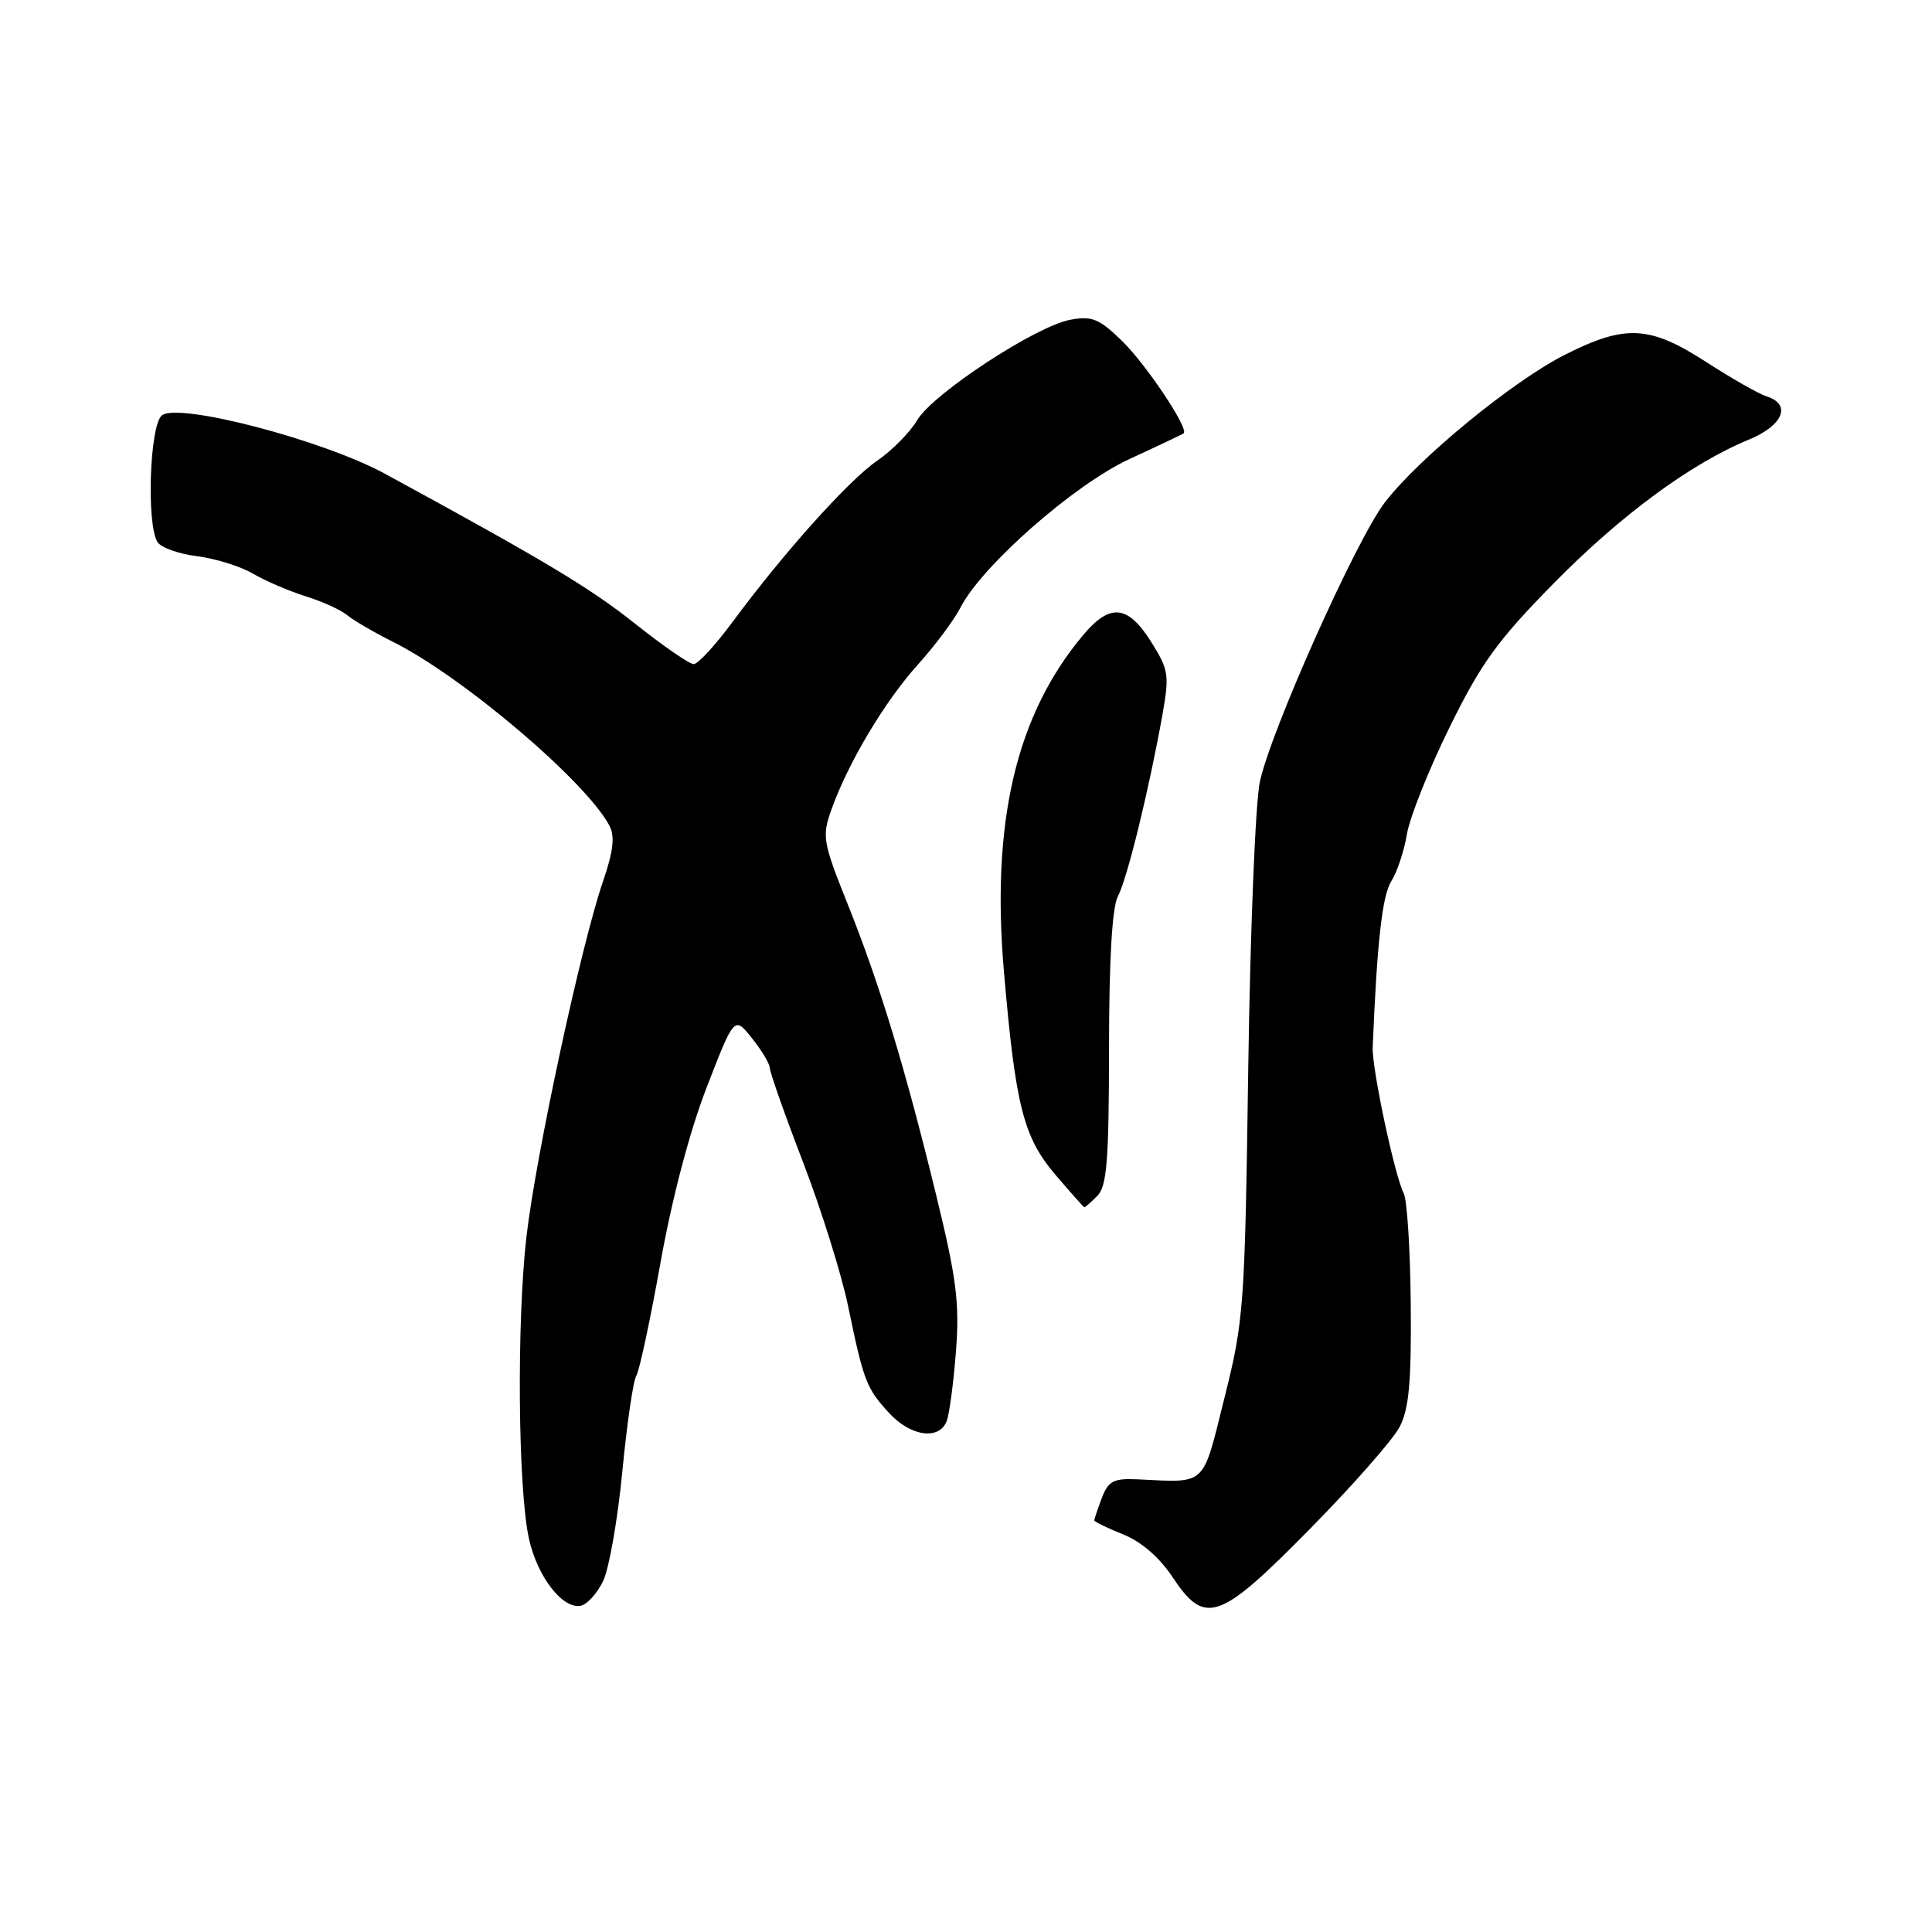 <?xml version="1.0" encoding="UTF-8" standalone="no"?>
<!DOCTYPE svg PUBLIC "-//W3C//DTD SVG 1.1//EN" "http://www.w3.org/Graphics/SVG/1.1/DTD/svg11.dtd" >
<svg xmlns="http://www.w3.org/2000/svg" xmlns:xlink="http://www.w3.org/1999/xlink" version="1.1" viewBox="0 0 256 256">
 <g >
 <path fill="currentColor"
d=" M 79.92 209.49 C 80.71 207.84 81.85 201.32 82.46 195.00 C 83.07 188.68 83.90 182.96 84.31 182.30 C 84.72 181.65 86.16 174.90 87.52 167.31 C 89.03 158.85 91.39 149.87 93.64 144.08 C 97.30 134.63 97.30 134.63 99.64 137.57 C 100.93 139.18 101.99 140.95 102.00 141.50 C 102.00 142.05 103.98 147.68 106.41 154.00 C 108.84 160.33 111.53 168.93 112.39 173.12 C 114.43 182.99 114.80 183.97 117.83 187.25 C 120.69 190.35 124.46 190.86 125.44 188.30 C 125.80 187.36 126.35 183.20 126.67 179.05 C 127.16 172.69 126.75 169.45 124.09 158.53 C 119.94 141.49 116.58 130.44 112.31 119.77 C 109.02 111.55 108.90 110.82 110.17 107.27 C 112.37 101.08 117.23 92.94 121.62 88.07 C 123.88 85.56 126.43 82.15 127.27 80.50 C 130.11 74.95 142.35 64.20 149.67 60.82 C 153.43 59.09 156.65 57.56 156.84 57.42 C 157.59 56.84 151.86 48.26 148.62 45.12 C 145.64 42.23 144.67 41.84 141.82 42.37 C 137.21 43.24 123.61 52.16 121.53 55.68 C 120.58 57.28 118.21 59.69 116.25 61.03 C 112.46 63.63 103.86 73.22 97.06 82.42 C 94.79 85.49 92.48 88.00 91.92 88.00 C 91.35 88.00 87.88 85.60 84.20 82.68 C 78.18 77.89 72.29 74.36 51.00 62.77 C 42.77 58.29 23.57 53.28 21.44 55.05 C 19.83 56.38 19.39 69.49 20.87 71.83 C 21.33 72.56 23.69 73.40 26.11 73.70 C 28.52 74.00 31.85 75.04 33.50 76.00 C 35.15 76.97 38.30 78.32 40.50 79.01 C 42.70 79.69 45.17 80.82 46.00 81.51 C 46.83 82.20 49.52 83.77 52.00 85.01 C 61.24 89.60 77.67 103.55 80.76 109.42 C 81.50 110.83 81.27 112.81 79.89 116.82 C 77.02 125.16 71.02 153.01 69.76 163.85 C 68.45 175.17 68.63 197.39 70.10 203.93 C 71.22 208.95 74.54 213.23 76.95 212.77 C 77.79 212.61 79.13 211.13 79.92 209.49 Z  M 173.61 202.55 C 179.27 196.81 184.61 190.73 185.47 189.05 C 186.70 186.68 187.03 183.05 186.93 172.84 C 186.87 165.60 186.45 158.96 185.99 158.09 C 184.81 155.82 181.78 141.57 181.89 138.81 C 182.46 124.84 183.15 118.69 184.35 116.77 C 185.14 115.52 186.07 112.70 186.43 110.50 C 186.80 108.30 189.33 101.95 192.06 96.40 C 196.23 87.90 198.43 84.87 205.81 77.36 C 214.73 68.28 224.06 61.40 231.74 58.25 C 236.27 56.38 237.43 53.59 234.10 52.53 C 233.05 52.20 229.44 50.14 226.07 47.96 C 218.58 43.13 215.39 42.96 207.41 46.98 C 200.49 50.46 187.93 60.76 183.47 66.61 C 179.68 71.58 168.41 96.77 166.94 103.58 C 166.35 106.29 165.66 123.35 165.40 141.50 C 164.95 173.19 164.83 174.93 162.24 185.25 C 159.27 197.13 159.99 196.45 150.75 196.02 C 147.55 195.87 146.86 196.23 146.00 198.49 C 145.45 199.94 145.00 201.28 145.00 201.46 C 145.00 201.64 146.72 202.47 148.81 203.31 C 151.20 204.26 153.63 206.36 155.33 208.92 C 159.67 215.48 161.53 214.83 173.61 202.55 Z  M 145.40 158.46 C 146.67 157.19 146.94 153.78 146.95 138.93 C 146.96 127.14 147.36 120.19 148.13 118.76 C 149.35 116.48 152.25 104.64 154.02 94.76 C 154.97 89.42 154.86 88.75 152.51 85.01 C 149.43 80.14 147.09 79.91 143.54 84.13 C 134.65 94.70 131.31 108.89 133.03 128.79 C 134.56 146.57 135.61 150.70 139.88 155.70 C 141.87 158.03 143.58 159.95 143.68 159.97 C 143.78 159.99 144.55 159.31 145.40 158.46 Z "/>
</g>
</svg>